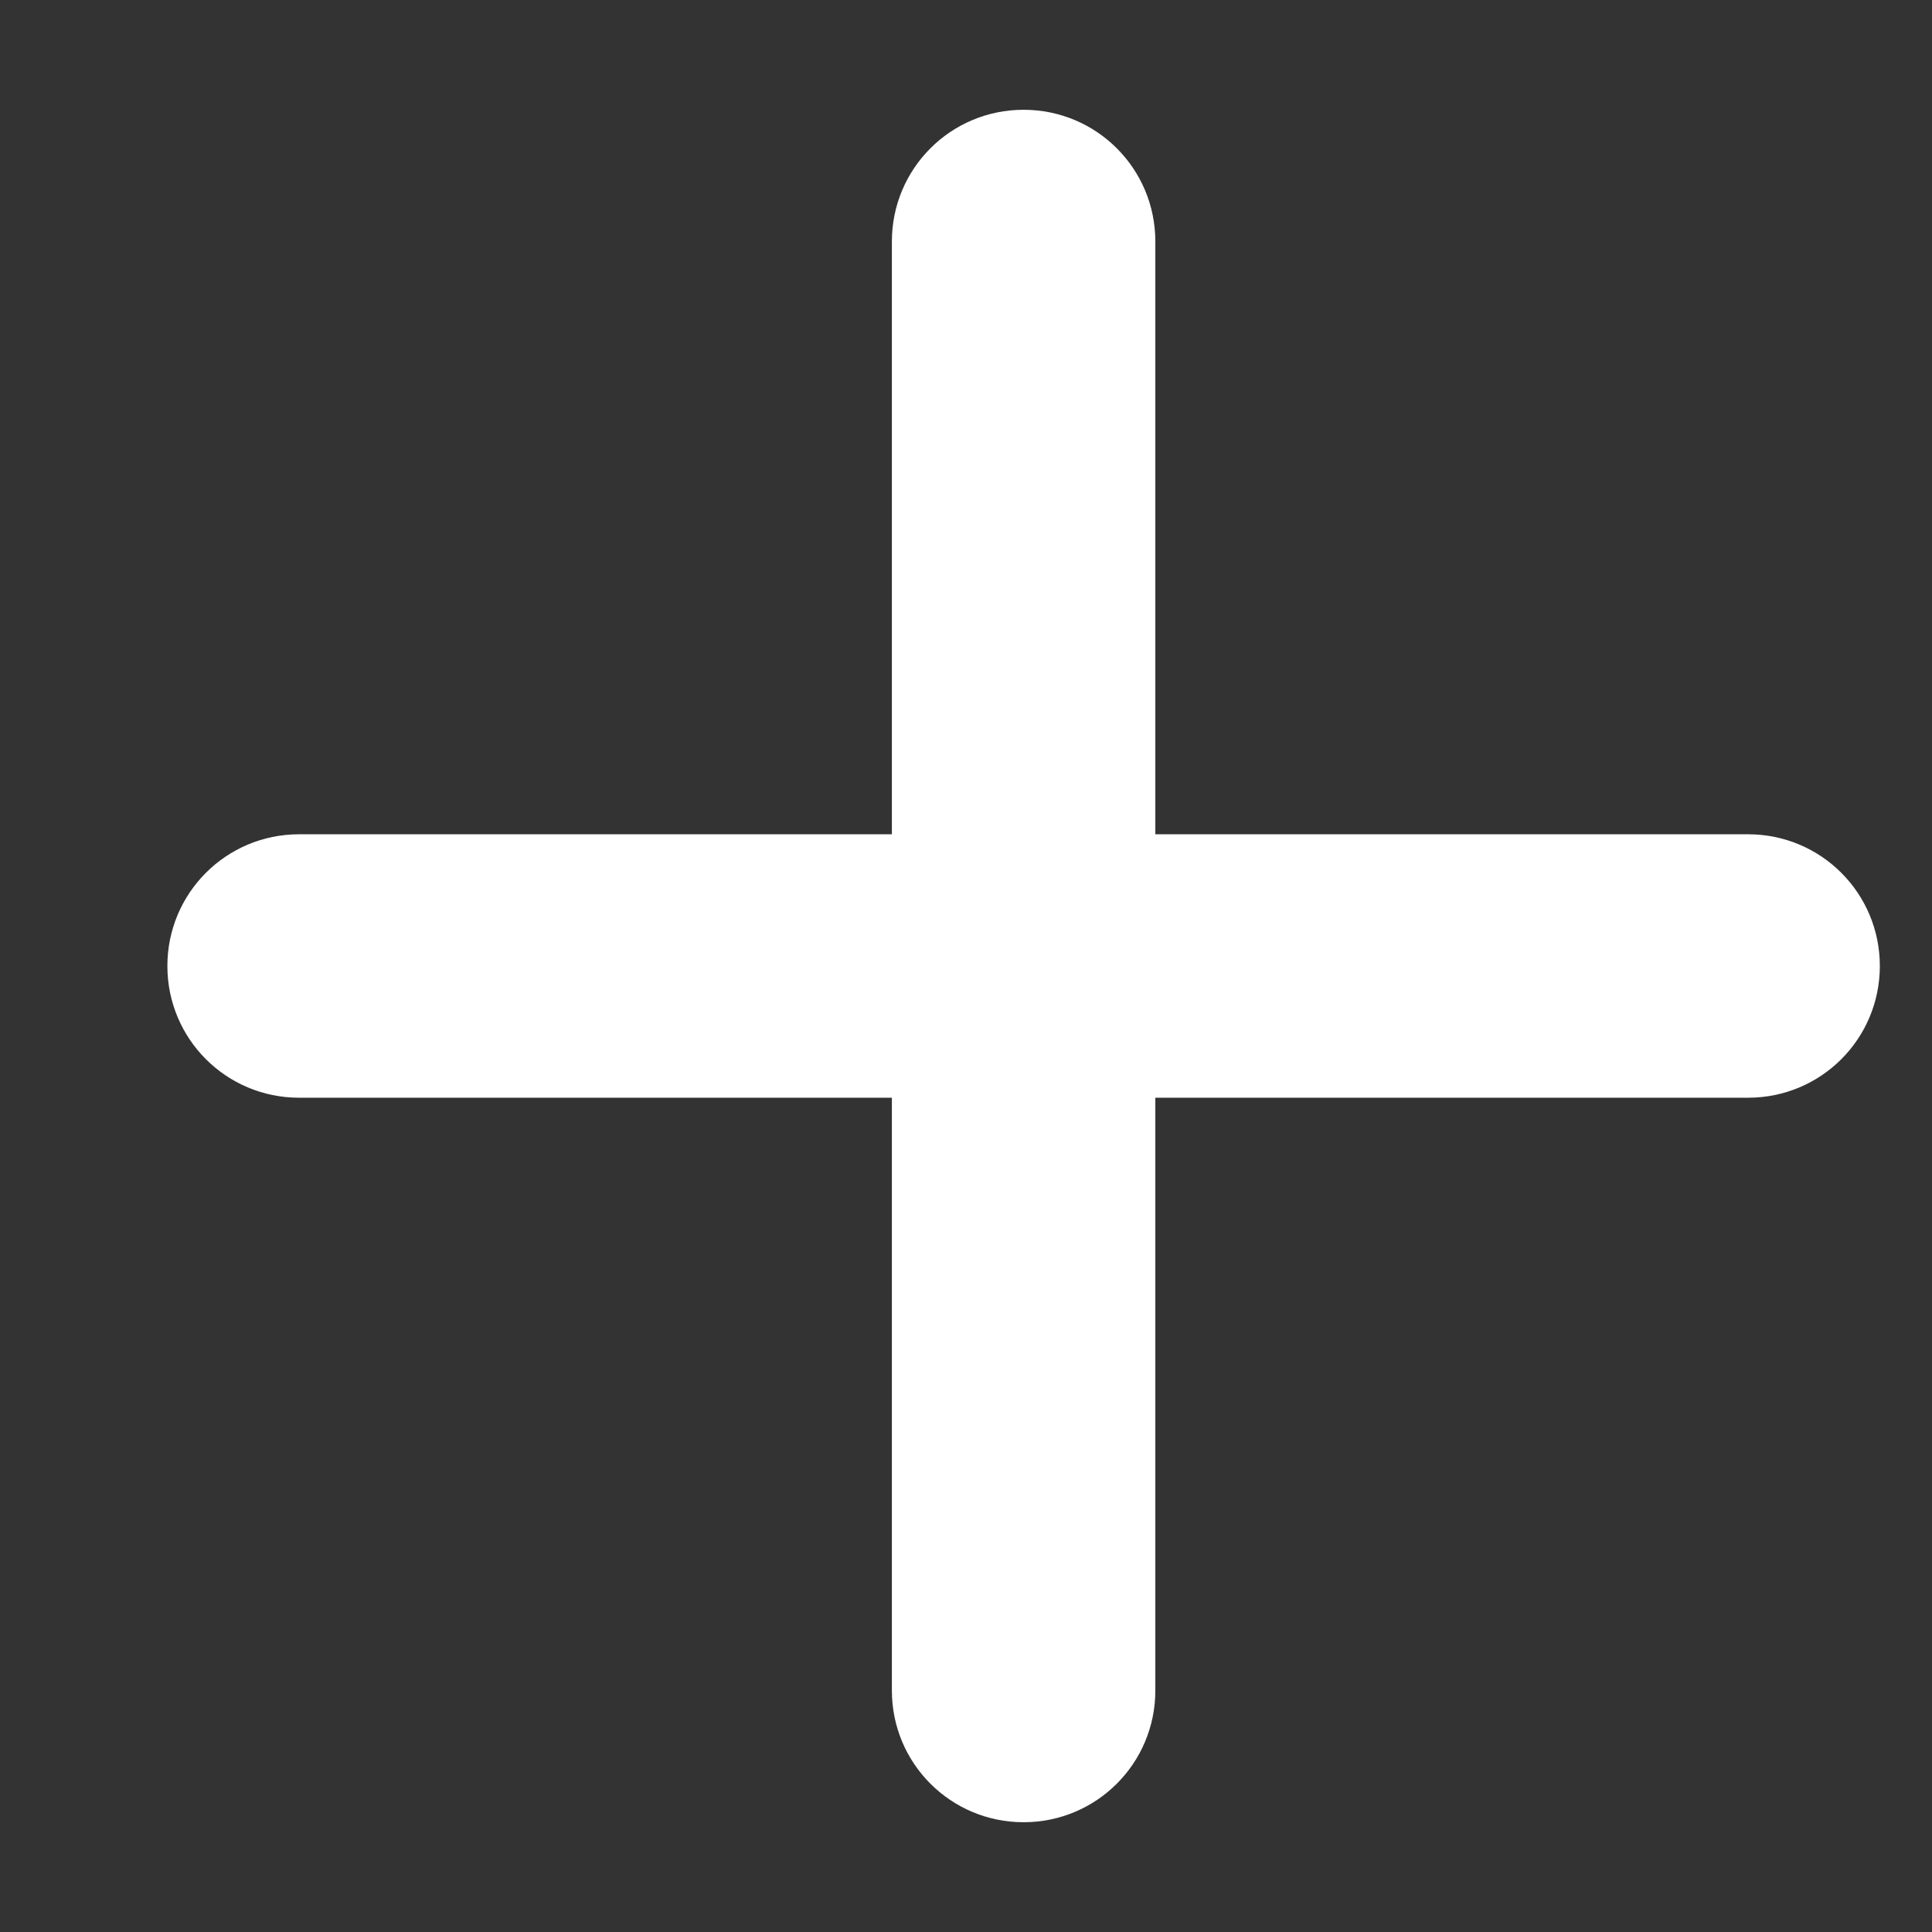 <svg width="11" height="11" viewBox="0 0 11 11" fill="none" xmlns="http://www.w3.org/2000/svg">
<rect x="0" y="0" width="11" height="11" fill="#333333" stroke="none"/>
<path d="M6.578 1.375C6.578 0.96 6.243 0.625 5.828 0.625C5.413 0.625 5.078 0.96 5.078 1.375V4.75H1.703C1.288 4.75 0.953 5.085 0.953 5.5C0.953 5.915 1.288 6.25 1.703 6.25H5.078V9.625C5.078 10.04 5.413 10.375 5.828 10.375C6.243 10.375 6.578 10.04 6.578 9.625V6.25H9.953C10.368 6.25 10.703 5.915 10.703 5.5C10.703 5.085 10.368 4.75 9.953 4.75H6.578V1.375Z" fill="white"/>
</svg>

